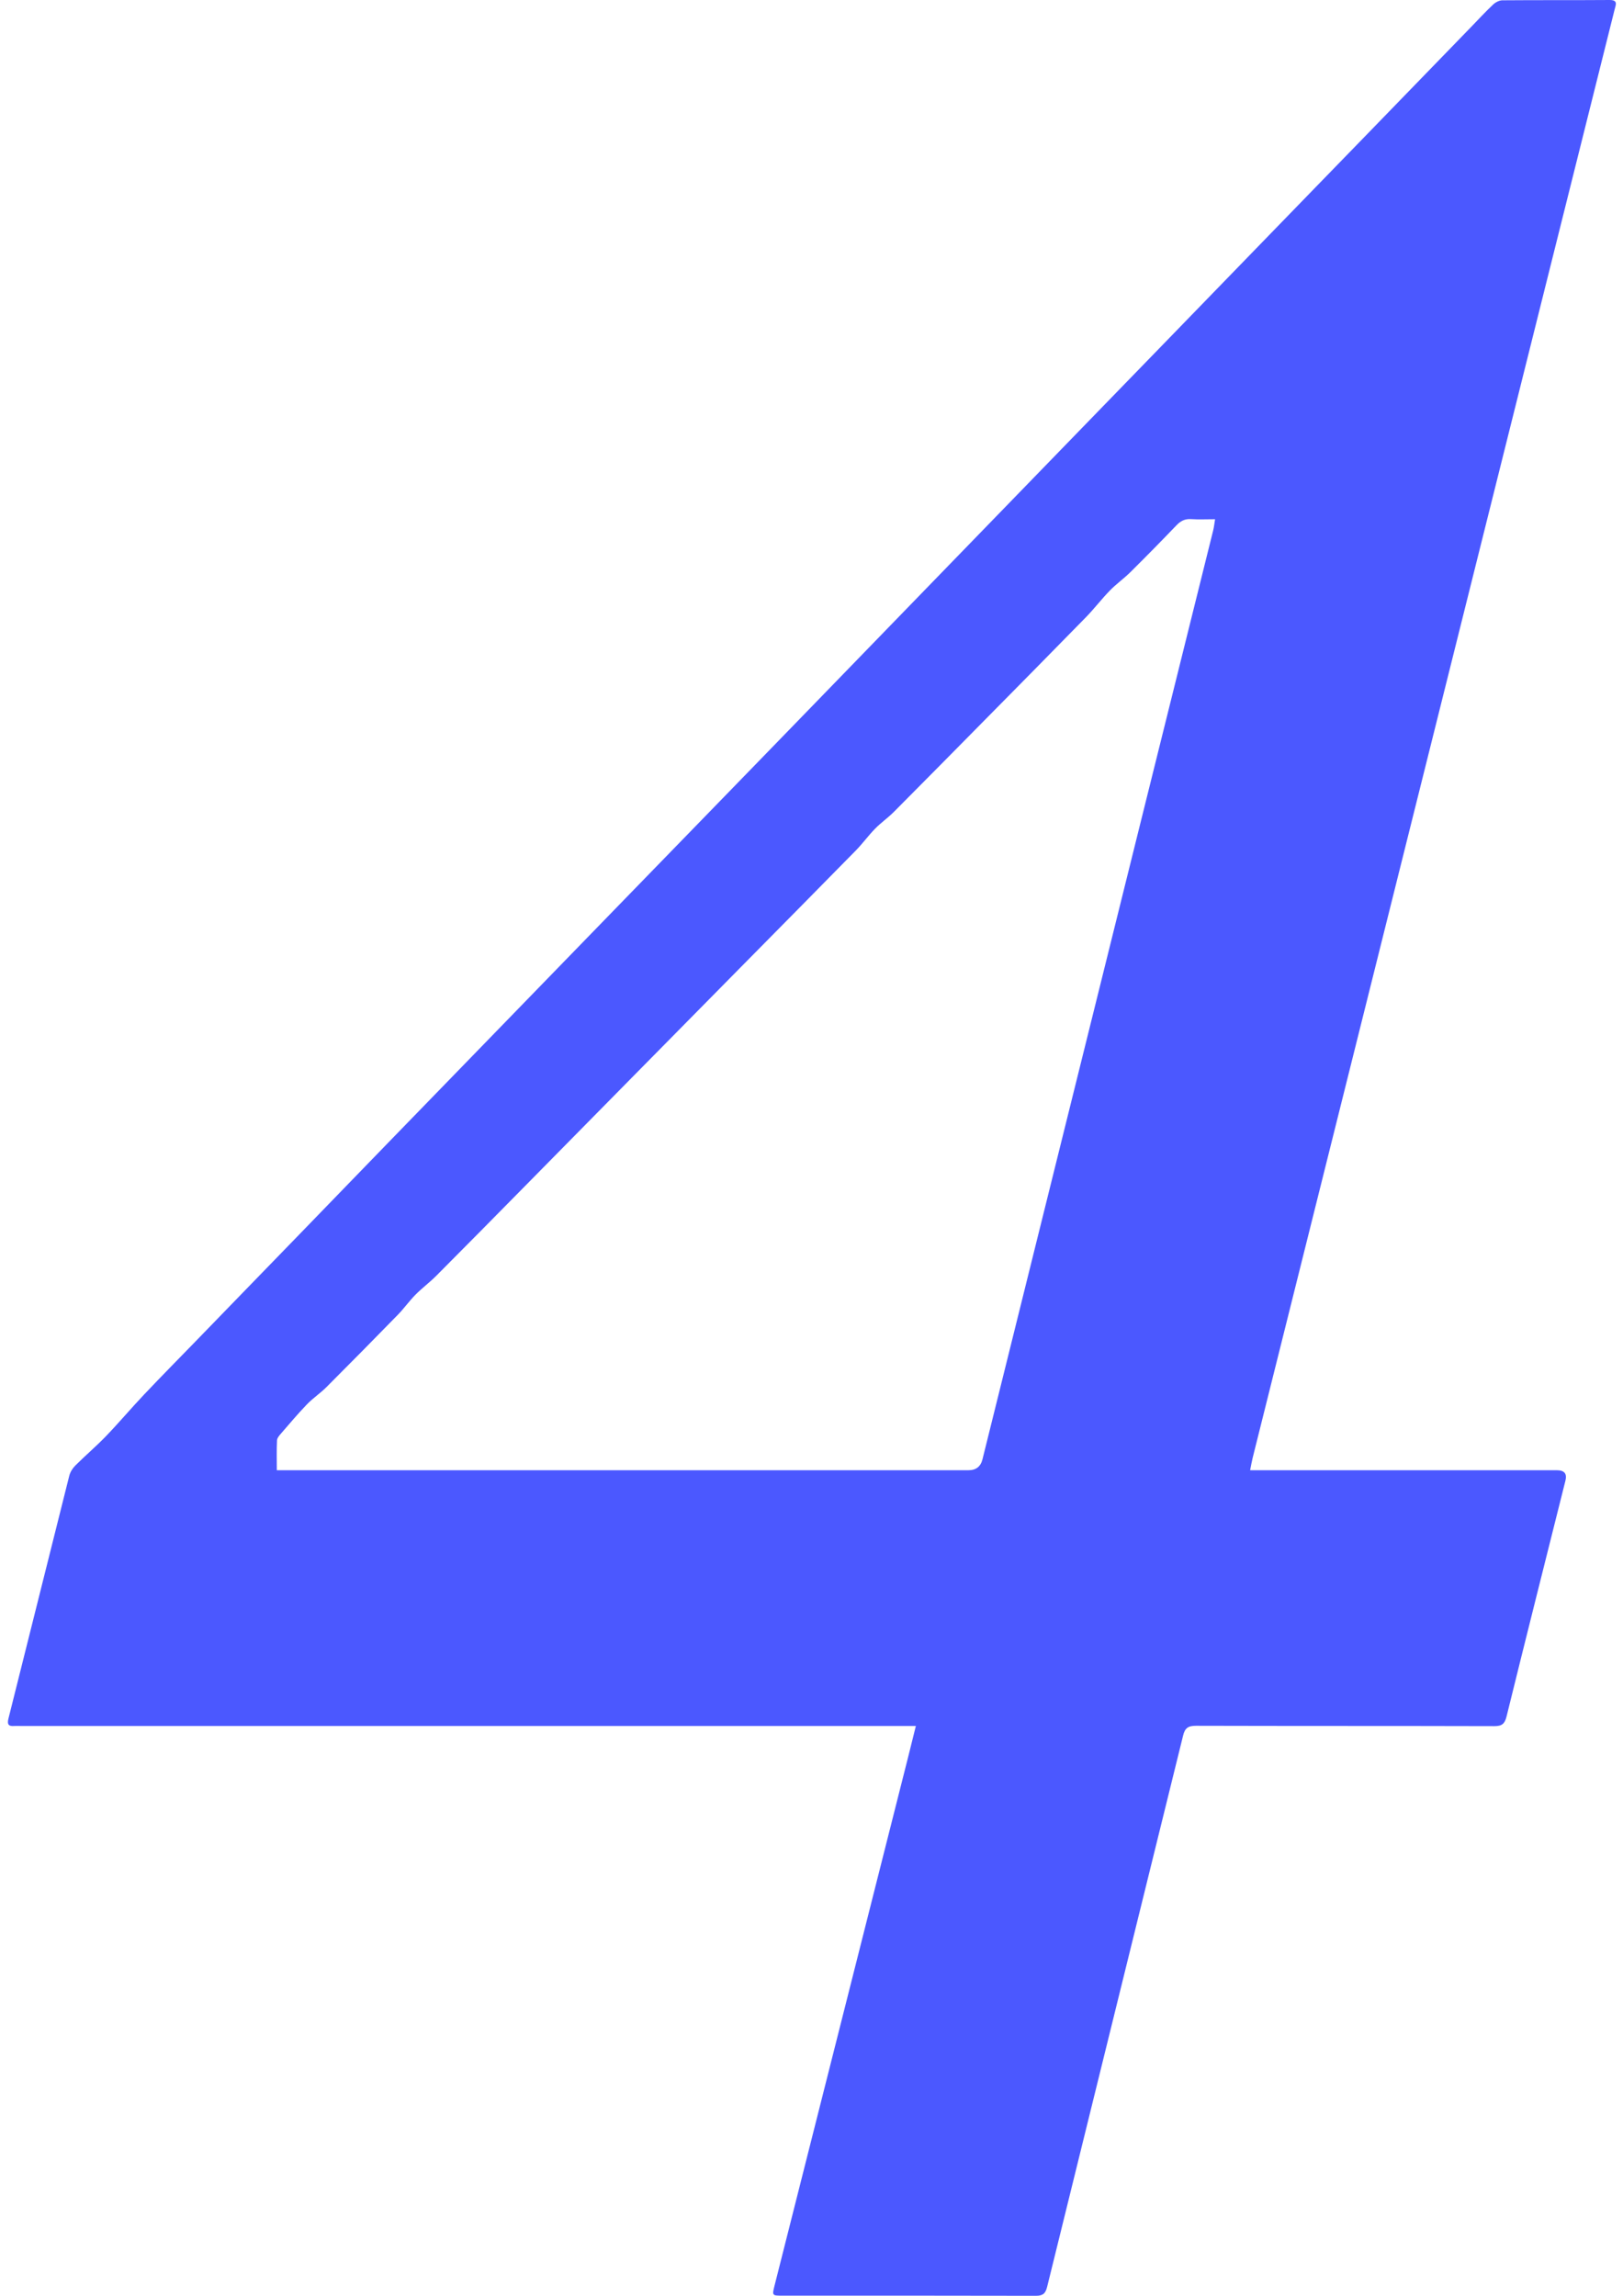 <?xml version="1.0" encoding="UTF-8"?><svg fill="#4B58FF" id="_" xmlns="http://www.w3.org/2000/svg" viewBox="0 0 595.28 841.89"><path d="M335.88,632.93c-1.96,0-3.34,0-4.72,0-107.88,0-215.77,0-323.65,0-.75,0-1.5-.05-2.24,0-2.2,.18-2.71-.59-2.15-2.8,7.46-29.63,14.82-59.29,22.28-88.92,.34-1.36,1.2-2.76,2.2-3.76,3.69-3.68,7.68-7.07,11.3-10.82,4.78-4.97,9.23-10.26,13.98-15.27,6.26-6.62,12.67-13.1,19.02-19.64,6.02-6.2,12.04-12.4,18.05-18.61,6.28-6.47,12.57-12.94,18.85-19.42,5.69-5.87,11.38-11.75,17.07-17.62,5.95-6.14,11.91-12.29,17.86-18.43,6.41-6.61,12.83-13.21,19.24-19.81,6.28-6.47,12.57-12.94,18.85-19.41,6.41-6.6,12.83-13.21,19.24-19.81,6.35-6.54,12.7-13.08,19.05-19.61,6.48-6.67,12.96-13.34,19.44-20.01,6.48-6.67,12.96-13.34,19.45-20.01,6.67-6.87,13.34-13.74,20.02-20.61,5.95-6.13,11.91-12.27,17.86-18.4,6.28-6.47,12.56-12.95,18.84-19.42,5.96-6.14,11.92-12.28,17.87-18.42,6.34-6.54,12.69-13.08,19.03-19.61,6.08-6.27,12.17-12.54,18.25-18.81,6.22-6.41,12.44-12.82,18.66-19.23,6.02-6.2,12.04-12.4,18.05-18.6,6.48-6.67,12.96-13.34,19.44-20.02,6.22-6.4,12.43-12.81,18.65-19.22,6.22-6.41,12.43-12.81,18.65-19.22,6.09-6.27,12.18-12.55,18.27-18.82,6.35-6.54,12.7-13.08,19.05-19.61,6.28-6.47,12.56-12.95,18.84-19.42,6.28-6.48,12.57-12.95,18.85-19.43,2.76-2.85,5.45-5.77,8.33-8.49,.86-.81,2.23-1.53,3.37-1.54,13.1-.11,26.2-.01,39.3-.11,3.24-.02,2.3,1.78,1.88,3.48-8.14,32.54-16.29,65.08-24.42,97.63-26.28,105.16-52.56,210.32-78.84,315.47-9.83,39.34-19.67,78.68-29.5,118.03-.33,1.34-.56,2.7-.93,4.54,1.62,0,2.89,0,4.17,0,36.12,0,72.24,0,108.35,0q4.08,0,3.14,3.78c-7.22,28.82-14.49,57.64-21.6,86.49-.66,2.69-1.67,3.58-4.47,3.57-36.49-.1-72.98-.03-109.47-.13-2.88,0-4.03,.84-4.71,3.62-16.59,67.38-33.27,134.74-49.86,202.13-.61,2.47-1.58,3.29-4.12,3.28-30.97-.08-61.94-.05-92.91-.05-3.86,0-3.88-.01-2.94-3.72,16.34-64.66,32.69-129.31,49.03-193.96,.9-3.58,1.78-7.16,2.79-11.22Zm-234.35-93.78c1.82,0,3.12,0,4.42,0,83.08,0,166.17,0,249.25,0q4.16,0,5.15-4c19.33-77.86,38.65-155.72,57.99-233.57,8.87-35.71,17.77-71.42,26.64-107.13,.3-1.2,.42-2.46,.68-4.04-3.21,0-6.01,.14-8.79-.04-2.27-.15-3.84,.66-5.38,2.27-5.57,5.81-11.21,11.55-16.93,17.21-2.38,2.36-5.16,4.31-7.49,6.71-3.06,3.14-5.72,6.66-8.78,9.79-12.33,12.62-24.73,25.16-37.12,37.71-11.11,11.26-22.21,22.52-33.37,33.72-2.16,2.17-4.72,3.94-6.86,6.13-2.47,2.53-4.56,5.44-7.04,7.97-14.18,14.46-28.44,28.85-42.66,43.26-13.9,14.09-27.8,28.19-41.7,42.28-12.45,12.62-24.88,25.26-37.33,37.88-10.71,10.86-21.41,21.73-32.18,32.53-2.42,2.43-5.21,4.5-7.63,6.94-2.29,2.32-4.19,5.02-6.46,7.35-8.69,8.91-17.43,17.77-26.23,26.57-2.24,2.24-4.93,4.02-7.12,6.29-3.3,3.42-6.36,7.06-9.48,10.66-.64,.74-1.46,1.67-1.51,2.54-.17,3.52-.07,7.06-.07,10.97Z"/></svg>